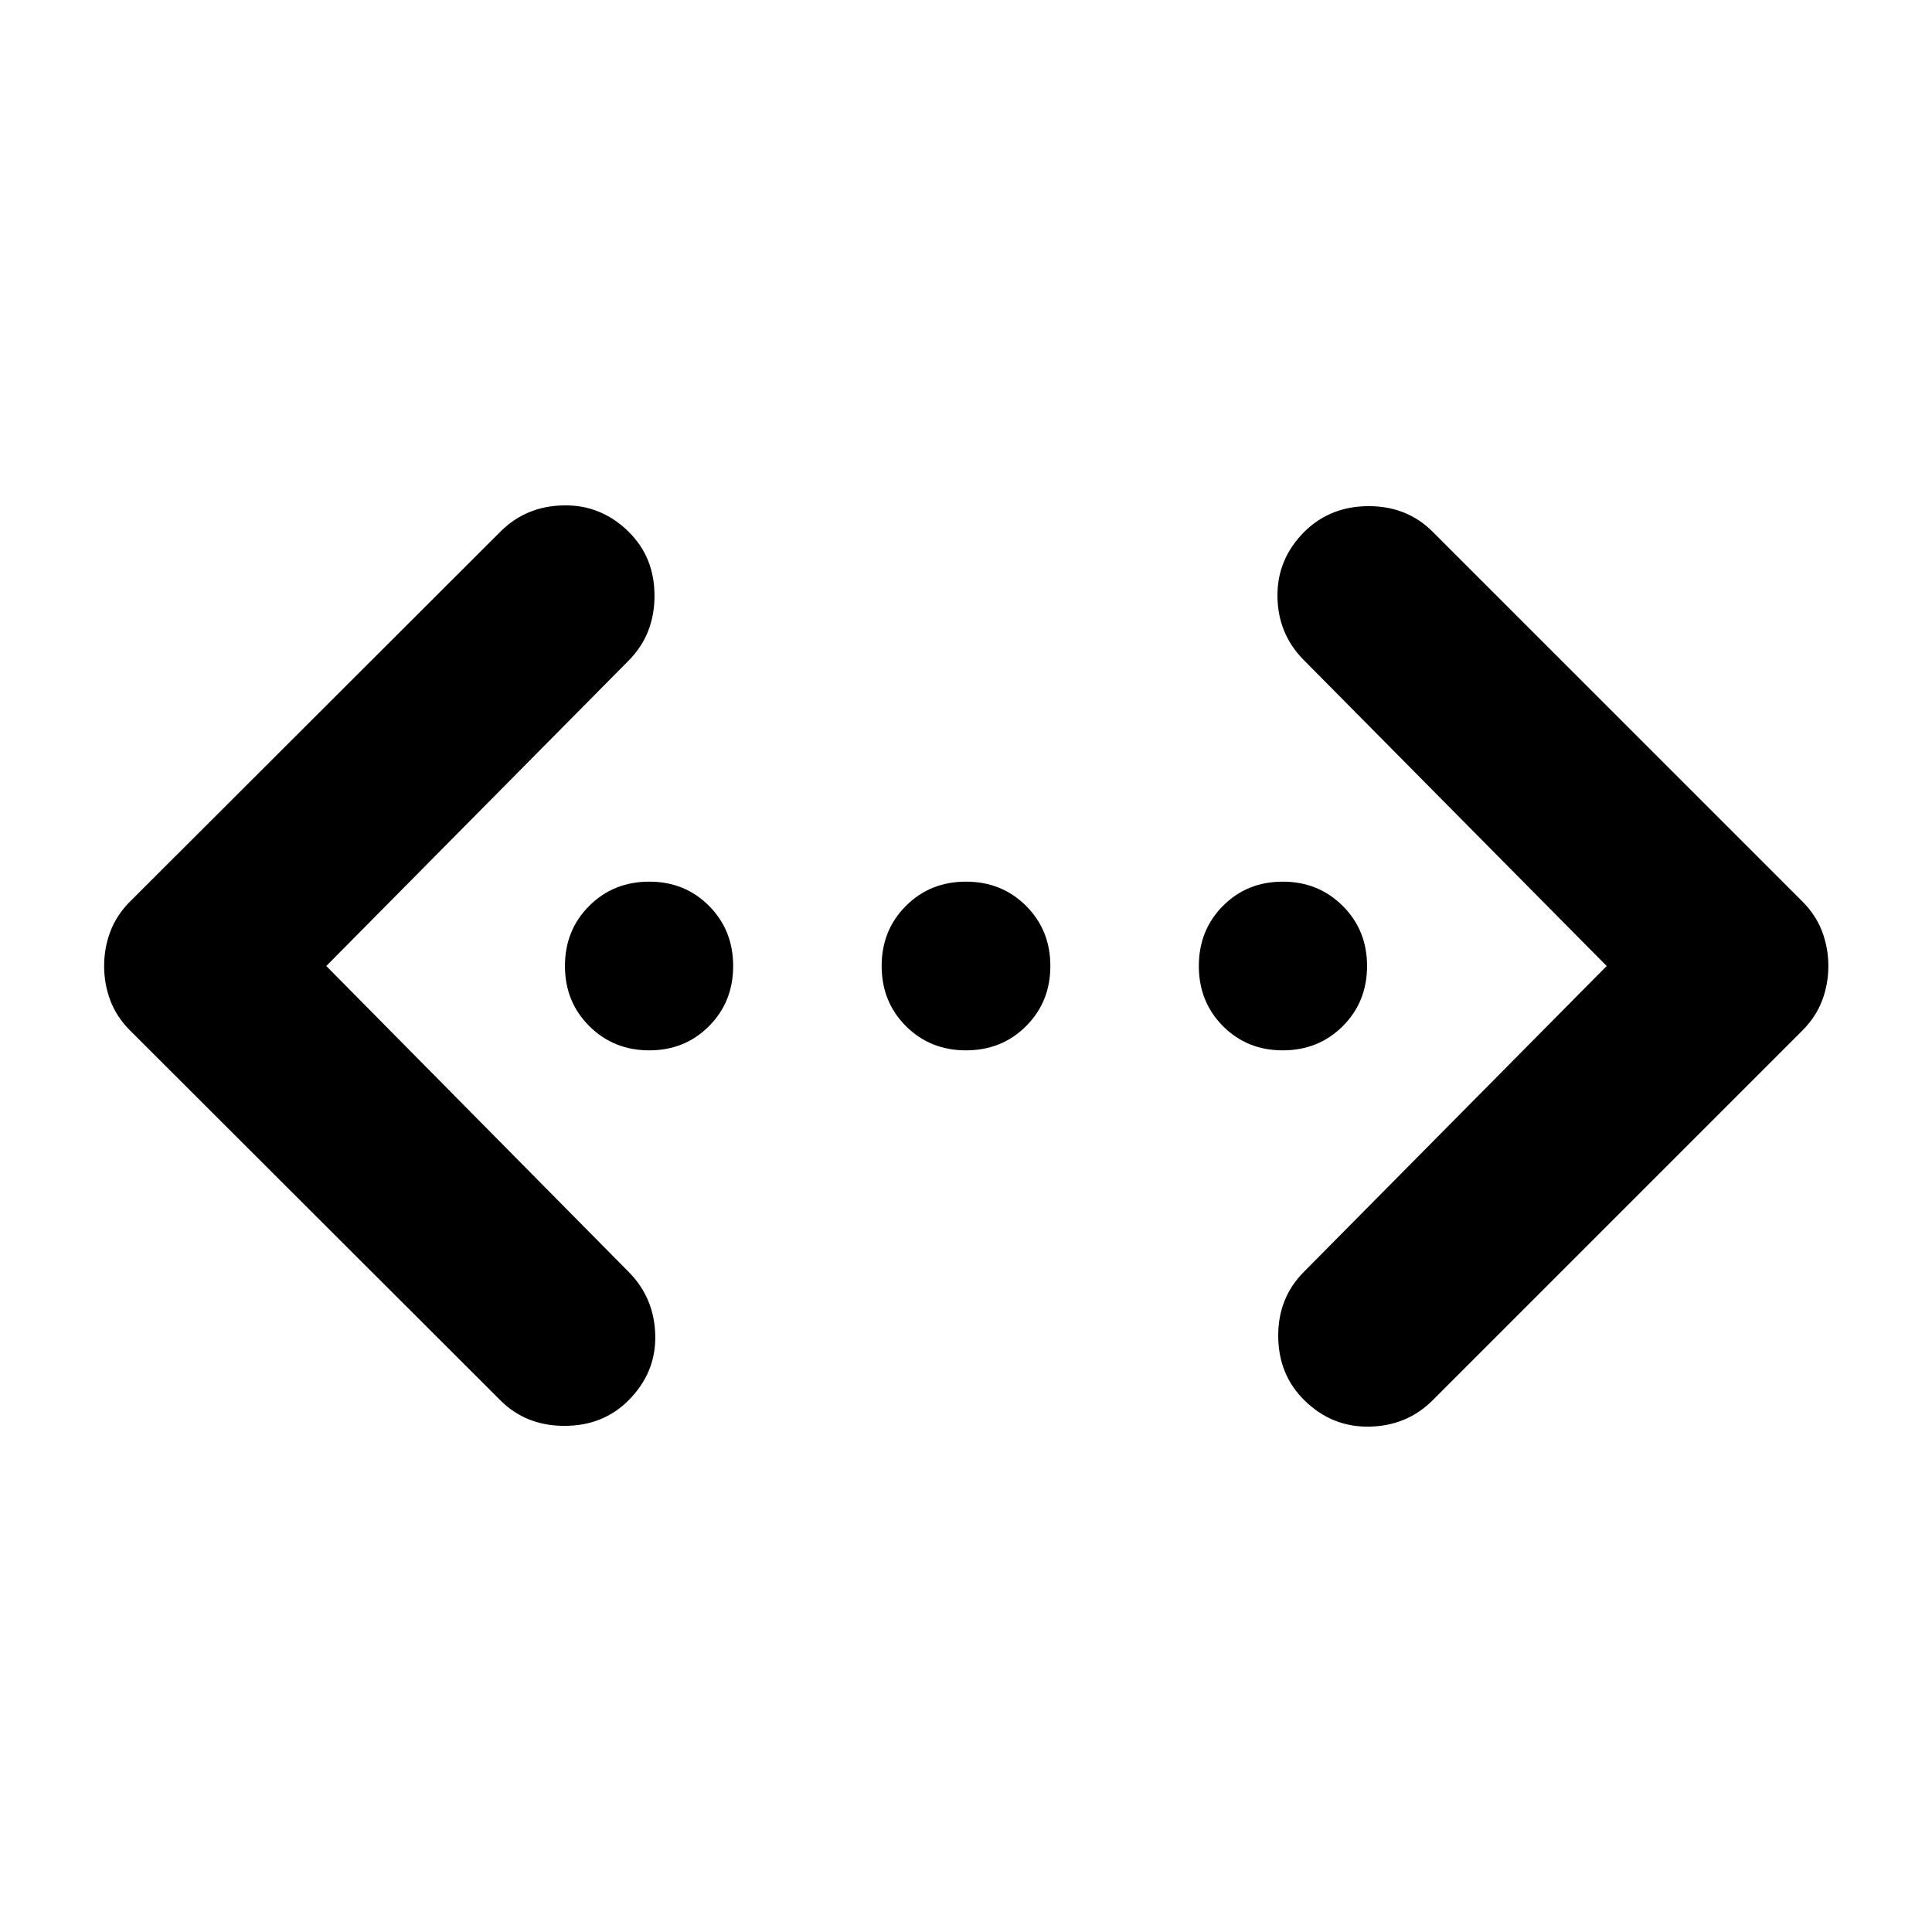<svg aria-hidden="true" viewBox="0 -960 960 960" fill="currentColor">
  <path d="M798.348-480 647.935-631.935q-12.913-12.913-13.174-31.565-.261-18.652 13.413-32.326Q661.087-708.5 680.12-708.5q19.032 0 31.706 12.674l183.761 183.761q6.717 6.717 9.815 14.913Q908.5-488.957 908.5-480t-3.098 17.152q-3.098 8.196-9.815 14.913L711.826-264.174Q699.152-251.5 680.5-251.119q-18.652.38-32.326-13.055-12.913-12.674-13.033-31.826-.119-19.152 12.794-32.065L798.348-480Zm-636.217 0 150.413 152.174q12.674 12.913 13.054 31.446.38 18.532-13.366 32.279Q299.63-251.5 280.478-251.5t-31.826-12.674l-184-183.761q-6.717-6.717-9.815-14.913-3.098-8.195-3.098-17.152t3.098-17.152q3.098-8.196 9.815-14.913l184-183.761q12.674-12.674 31.326-13.055 18.652-.38 32.326 13.055 12.914 12.674 12.914 31.826t-12.674 32.065L162.131-480Zm160.495 41.913q-17.713 0-29.811-12.05-12.098-12.05-12.098-29.863t12.05-29.863q12.05-12.05 29.863-12.05 17.712 0 29.693 12.05 11.981 12.05 11.981 29.863t-11.982 29.863q-11.982 12.05-29.696 12.05Zm157.374 0q-17.813 0-29.863-12.05T438.087-480q0-17.813 12.05-29.863T480-521.913q17.813 0 29.863 12.05T521.913-480q0 17.813-12.05 29.863T480-438.087Zm157.37 0q-17.712 0-29.693-12.05-11.981-12.05-11.981-29.863t11.982-29.863q11.982-12.05 29.696-12.05 17.713 0 29.811 12.05 12.098 12.05 12.098 29.863t-12.05 29.863q-12.05 12.05-29.863 12.05Z"/>
</svg>
